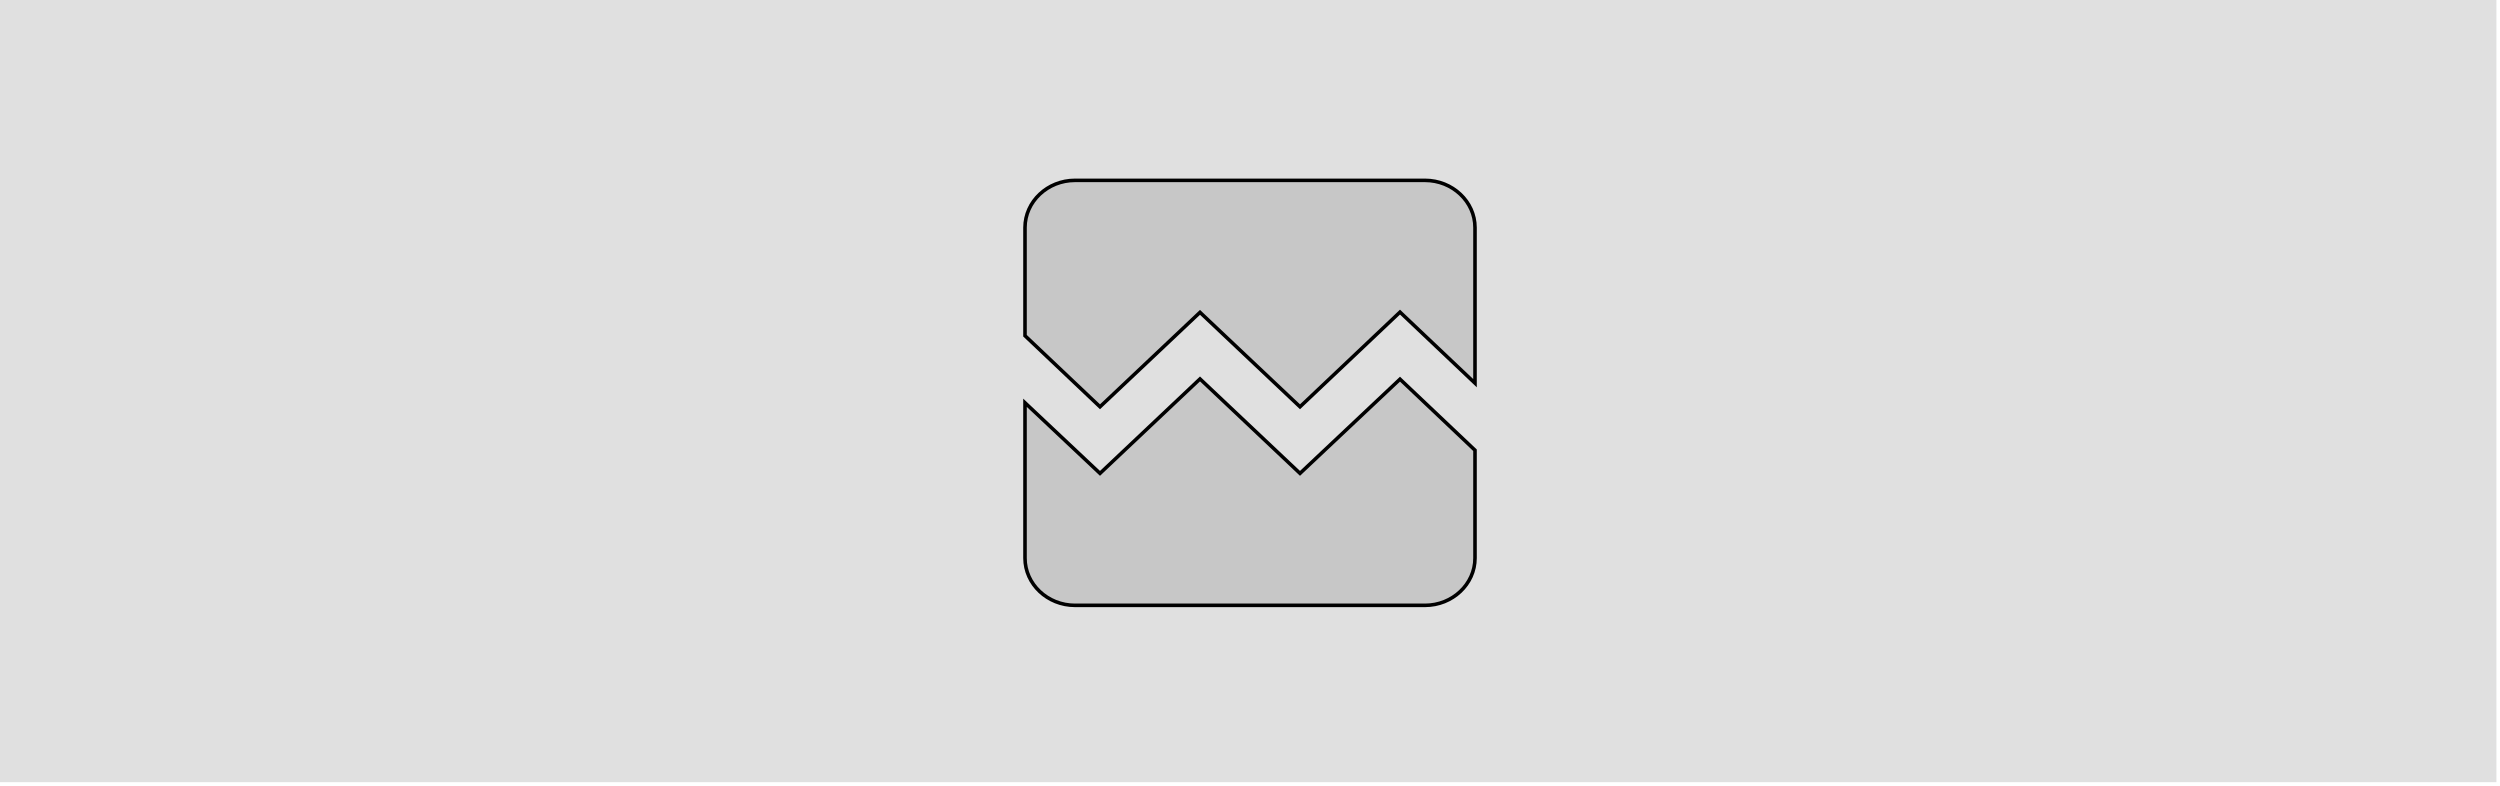 <svg height="220" width="700" xmlns="http://www.w3.org/2000/svg">
    <g>
        <title>background</title>
        <rect fill="#E0E0E0" height="220" id="canvas_background" width="700" x="-1" y="-1"/>
    </g>

    <g>
        <title>Layer 1</title>
        <path
            d="m0,0l24,0l0,24l-24,0l0,-24zm0,24l24,0l0,24l-24,0l0,-24zm21,19c0,1.1 -0.9,2 -2,2l-14,0c-1.1,0 -2,-0.9 -2,-2l0,-38c0,-1.1 0.9,-2 2,-2l14,0c1.1,0 2,0.9 2,2"
            fill="none"
            id="svg_1"/>
        <path d="m0,0l24,0l0,24l-24,0l0,-24z" fill="none" id="svg_2"/>
        <path
            d="m413,63.722l0,43.567l-21,-19.899l-28,26.511l-28,-26.444l-28,26.444l-21,-19.899l0,-30.279c0,-7.272 6.3,-13.222 14,-13.222l98,0c7.7,0 14,5.95 14,13.222zm-21,42.443l21,19.899l0,30.213c0,7.272 -6.3,13.222 -14,13.222l-98,0c-7.7,0 -14,-5.95 -14,-13.222l0,-43.501l21,19.767l28,-26.444l28,26.444l28,-26.378z"
            fill="#C7C7C7"
            id="svg_3"
            stroke="null"/>
    </g>
</svg>